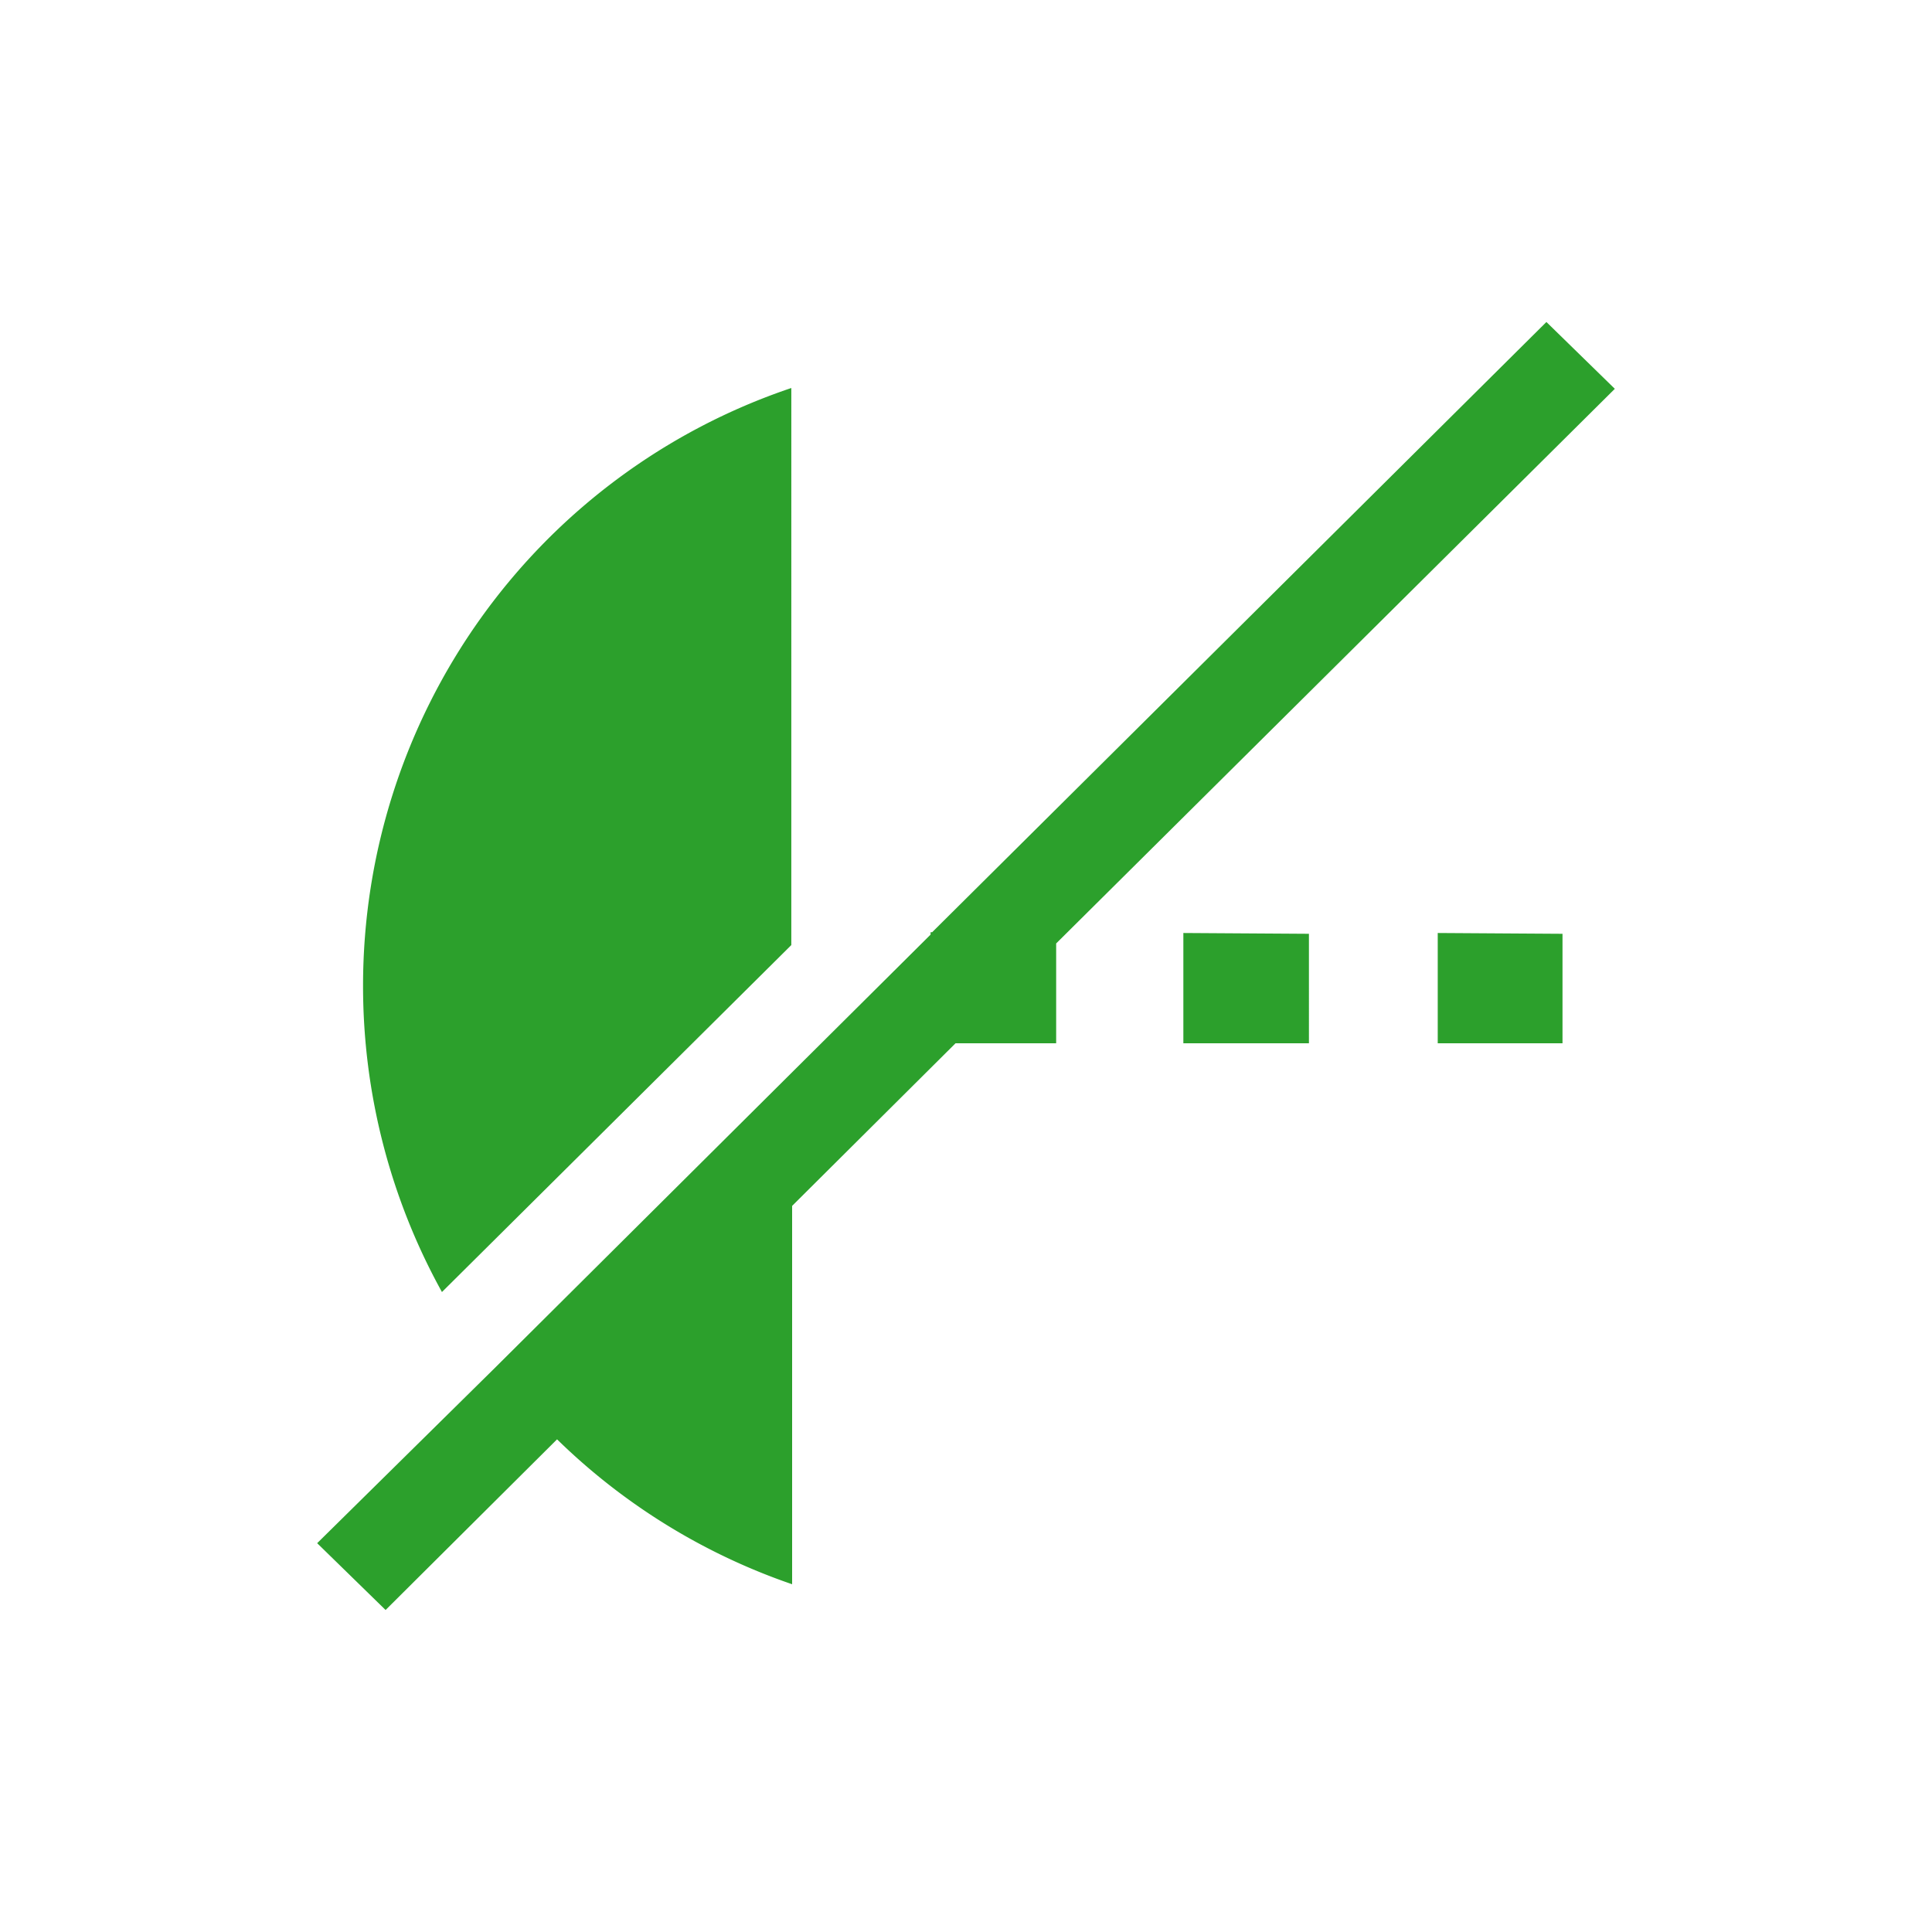 <svg xmlns="http://www.w3.org/2000/svg" width="24" height="24" id="svg7"><defs id="defs3"><style id="current-color-scheme"></style></defs><path d="M19.21 4l-7.63 7.58h-.02v.03l-1.72 1.71L6.14 17l-2.2 2.17.85.83 2.13-2.12a7.8 7.83 0 0 0 2.92 1.8v-4.7l2.03-2.02h1.25v-1.24l6.94-6.89zm-9.38.82a7.8 7.83 0 0 0-5.32 7.43 7.8 7.83 0 0 0 .98 3.8l4.34-4.31zm4.87 6.76v1.38h1.56V11.6l-1.56-.01zm3.16 0v1.38h1.55V11.6l-1.55-.01z" id="path2" fill="#2ca02c"/></svg>
